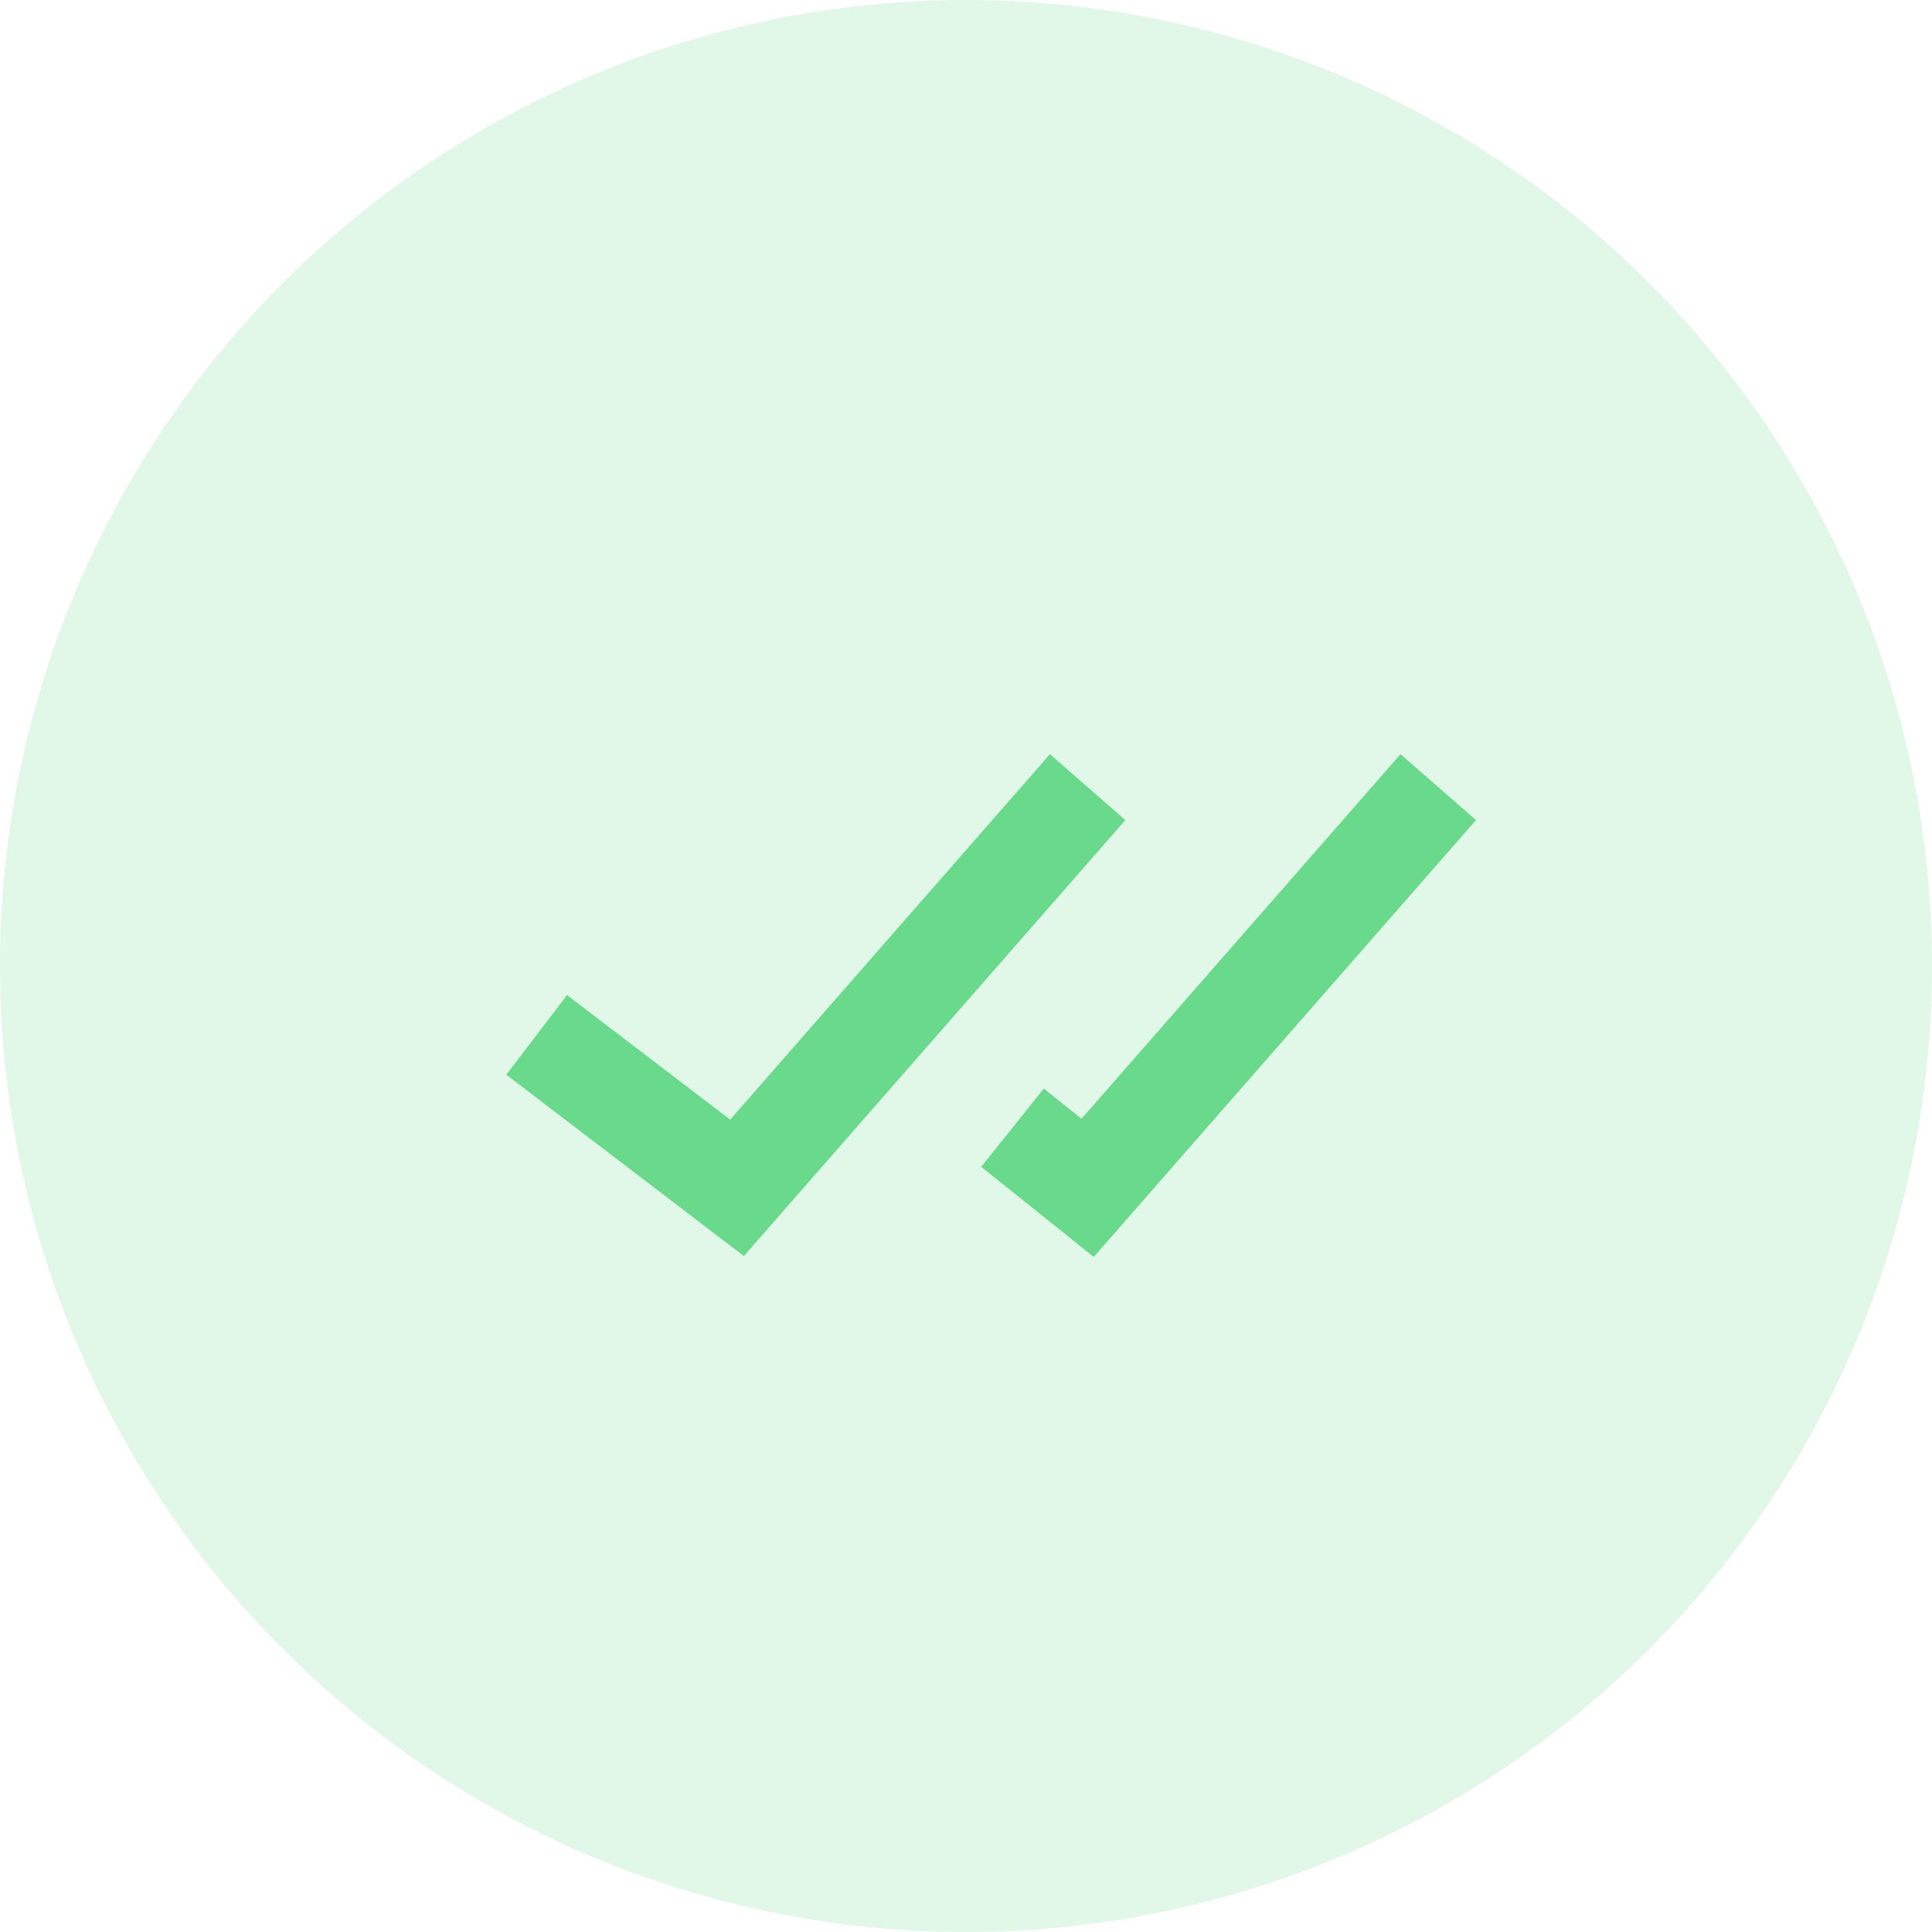 <svg width="45" height="45" viewBox="0 0 45 45" fill="none" xmlns="http://www.w3.org/2000/svg">
<circle cx="22.5" cy="22.5" r="22.5" fill="#69da8b " fill-opacity="0.2"/>
<path d="M11.793 25.032L17.326 29.256L26.212 19.101L24.455 17.566L17.007 26.078L13.207 23.177L11.793 25.032ZM34.379 19.101L32.621 17.566L25.191 26.058L24.312 25.355L22.854 27.178L25.476 29.276L34.379 19.101Z" fill="#69da8b "/>
</svg>
